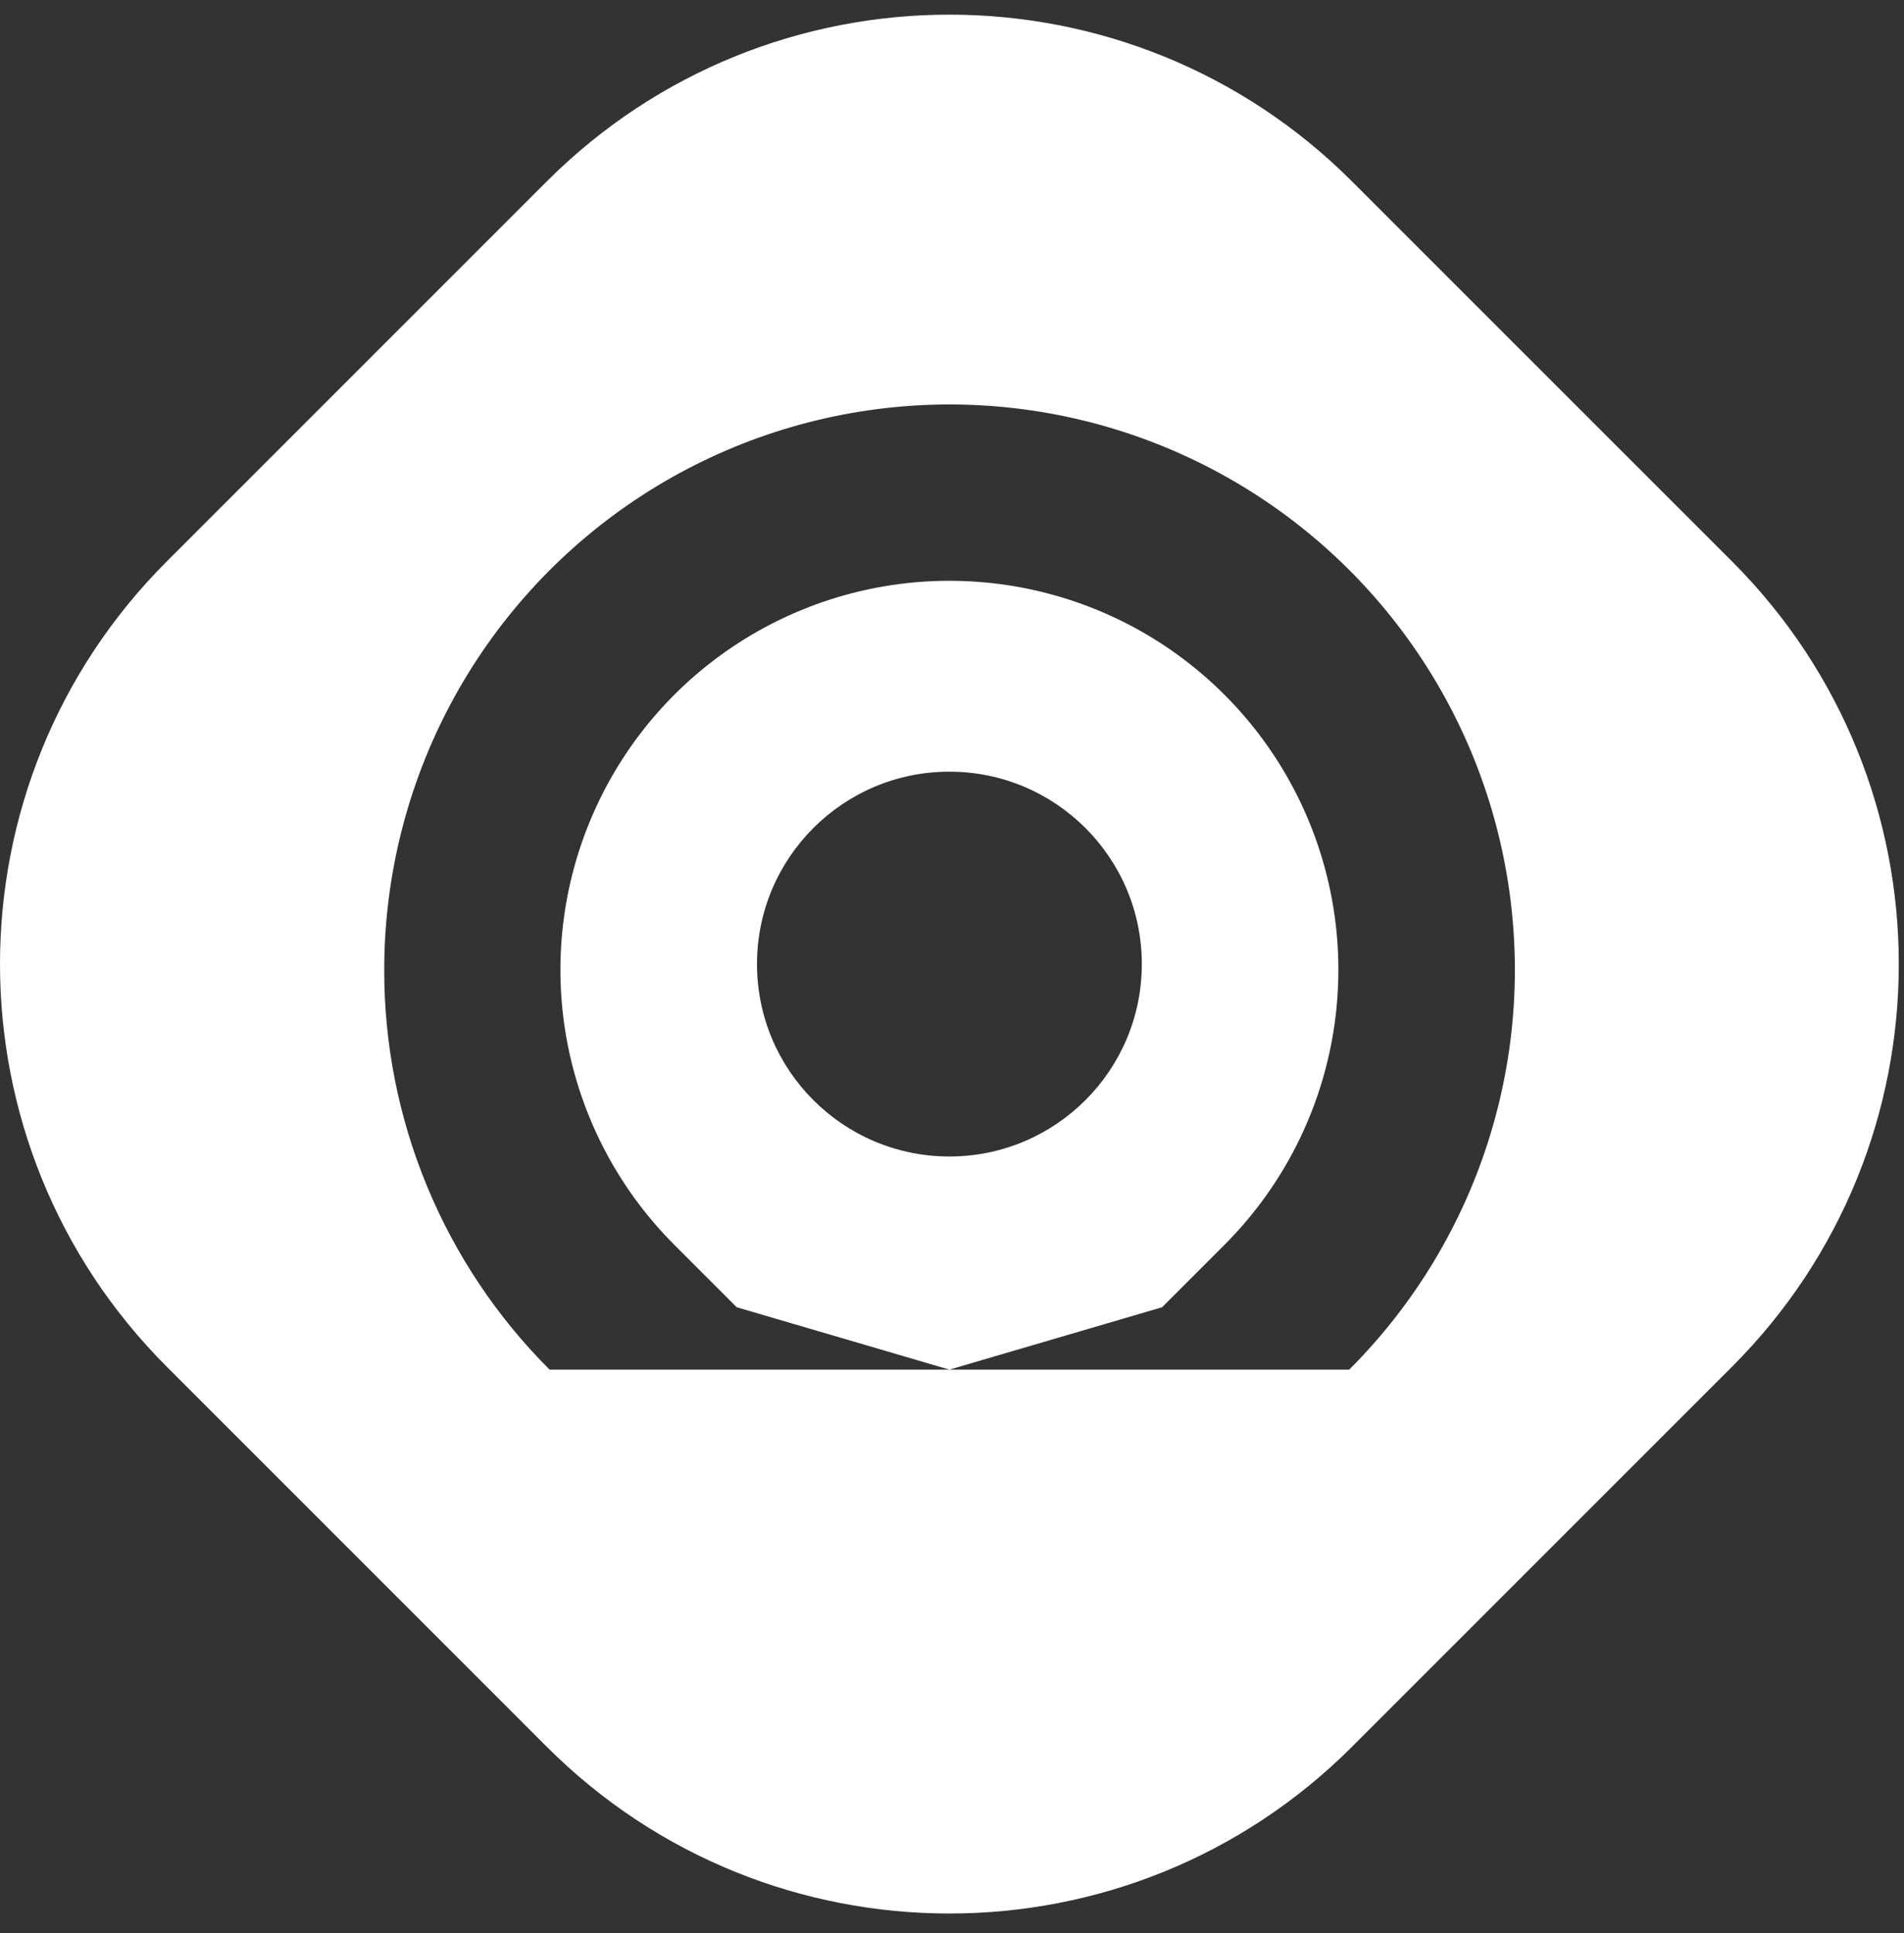 <svg width="65" height="66" viewBox="0 0 65 66" fill="none" xmlns="http://www.w3.org/2000/svg">
<rect x="0" y="0" width="65" height="66" fill="#333333" stroke="none"/>
<g clip-path="url(#clip0_578_176)">
<path fill-rule="evenodd" clip-rule="evenodd" d="M46.157 6.194L59.129 19.165C66.72 26.757 66.72 39.066 59.129 46.657L46.157 59.629C38.566 67.221 26.257 67.221 18.665 59.629L5.694 46.657C-1.898 39.066 -1.898 26.757 5.694 19.165L18.665 6.194C26.257 -1.398 38.566 -1.398 46.157 6.194ZM15.396 24.009C13.9 26.808 13.117 29.933 13.117 33.107C13.113 35.642 13.609 38.152 14.578 40.494C15.547 42.837 16.969 44.965 18.762 46.756L32.411 46.756H46.06C48.305 44.512 49.962 41.749 50.884 38.712C51.806 35.675 51.964 32.457 51.345 29.344C50.727 26.231 49.35 23.319 47.337 20.865C45.323 18.411 42.736 16.492 39.804 15.277C36.871 14.062 33.685 13.589 30.526 13.9C27.368 14.211 24.334 15.296 21.695 17.059C19.056 18.823 16.893 21.21 15.396 24.009ZM39.672 44.626L32.411 46.756L25.151 44.626L23.021 42.496C21.164 40.639 19.9 38.273 19.387 35.697C18.875 33.121 19.138 30.451 20.143 28.025C21.148 25.598 22.85 23.524 25.034 22.065C27.218 20.606 29.785 19.827 32.411 19.827C35.038 19.827 37.605 20.606 39.789 22.065C41.972 23.524 43.675 25.598 44.68 28.025C45.685 30.451 45.948 33.121 45.435 35.697C44.923 38.273 43.658 40.639 41.801 42.496L39.672 44.626ZM32.411 39.48C28.784 39.48 25.843 36.539 25.843 32.911C25.843 29.284 28.784 26.343 32.411 26.343C36.039 26.343 38.98 29.284 38.98 32.911C38.98 36.539 36.039 39.48 32.411 39.48Z" fill="white"/>
</g>
<defs>
<clipPath id="clip0_578_176">
<rect width="65" height="65" fill="white" transform="translate(0 0.5)"/>
</clipPath>
</defs>
</svg>
